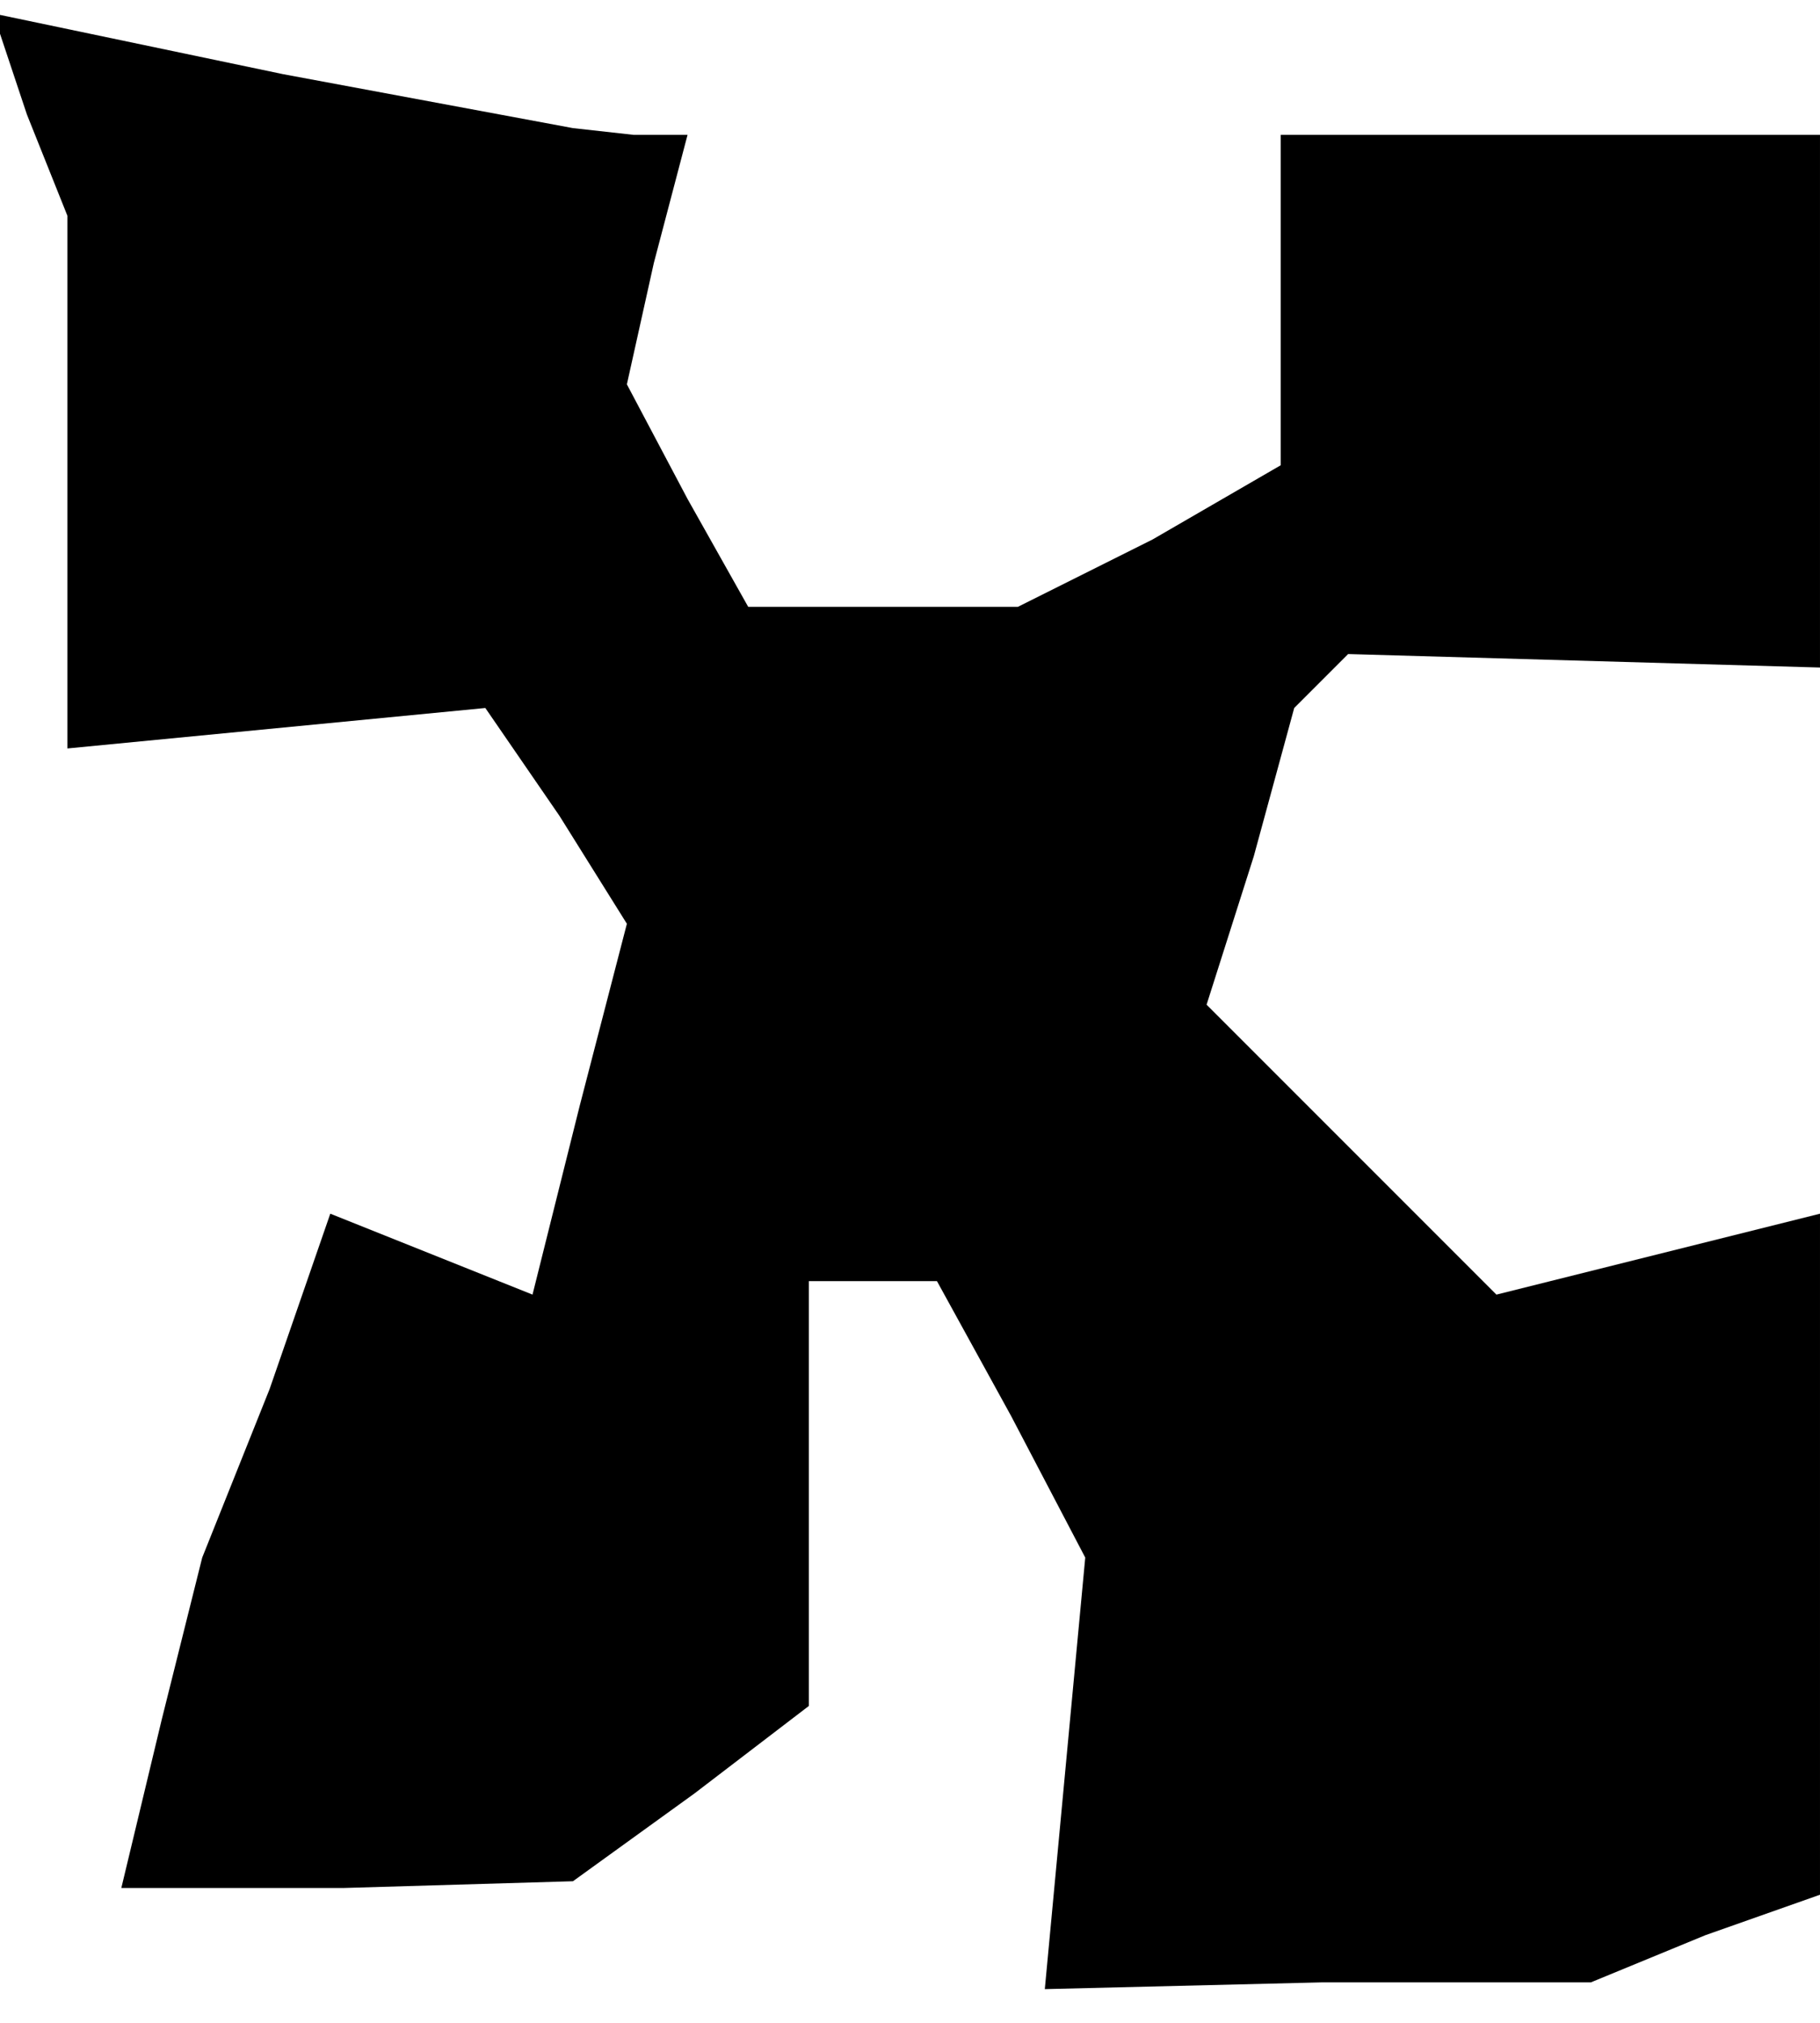 <?xml version="1.0" standalone="no"?>
<!DOCTYPE svg PUBLIC "-//W3C//DTD SVG 20010904//EN"
 "http://www.w3.org/TR/2001/REC-SVG-20010904/DTD/svg10.dtd">
<svg version="1.0" xmlns="http://www.w3.org/2000/svg"
 width="27pt" height="30pt" viewBox="0 0 27 30"
 preserveAspectRatio="xMidYMid meet">
<g transform="translate(0,30) scale(0.1,-0.1)"
fill="#000000" stroke="none">
<path d="M4 283 l6 -15 0 -39 0 -40 31 3 31 3 11 -16 10 -16 -7 -27 -7 -28
-15 6 -15 6 -9 -26 -10 -25 -6 -24 -6 -25 33 0 34 1 18 13 17 13 0 32 0 31 10
0 9 0 11 -20 11 -21 -3 -32 -3 -32 41 1 40 0 17 7 17 6 0 51 0 50 -24 -6 -24
-6 -22 22 -21 21 7 22 6 22 4 4 4 4 35 -1 35 -1 0 39 0 40 -40 0 -40 0 0 -25
0 -24 -19 -11 -20 -10 -20 0 -20 0 -9 16 -9 17 4 18 5 19 -8 0 -9 1 -43 8 -43
9 5 -15z"/>
</g>
</svg>
